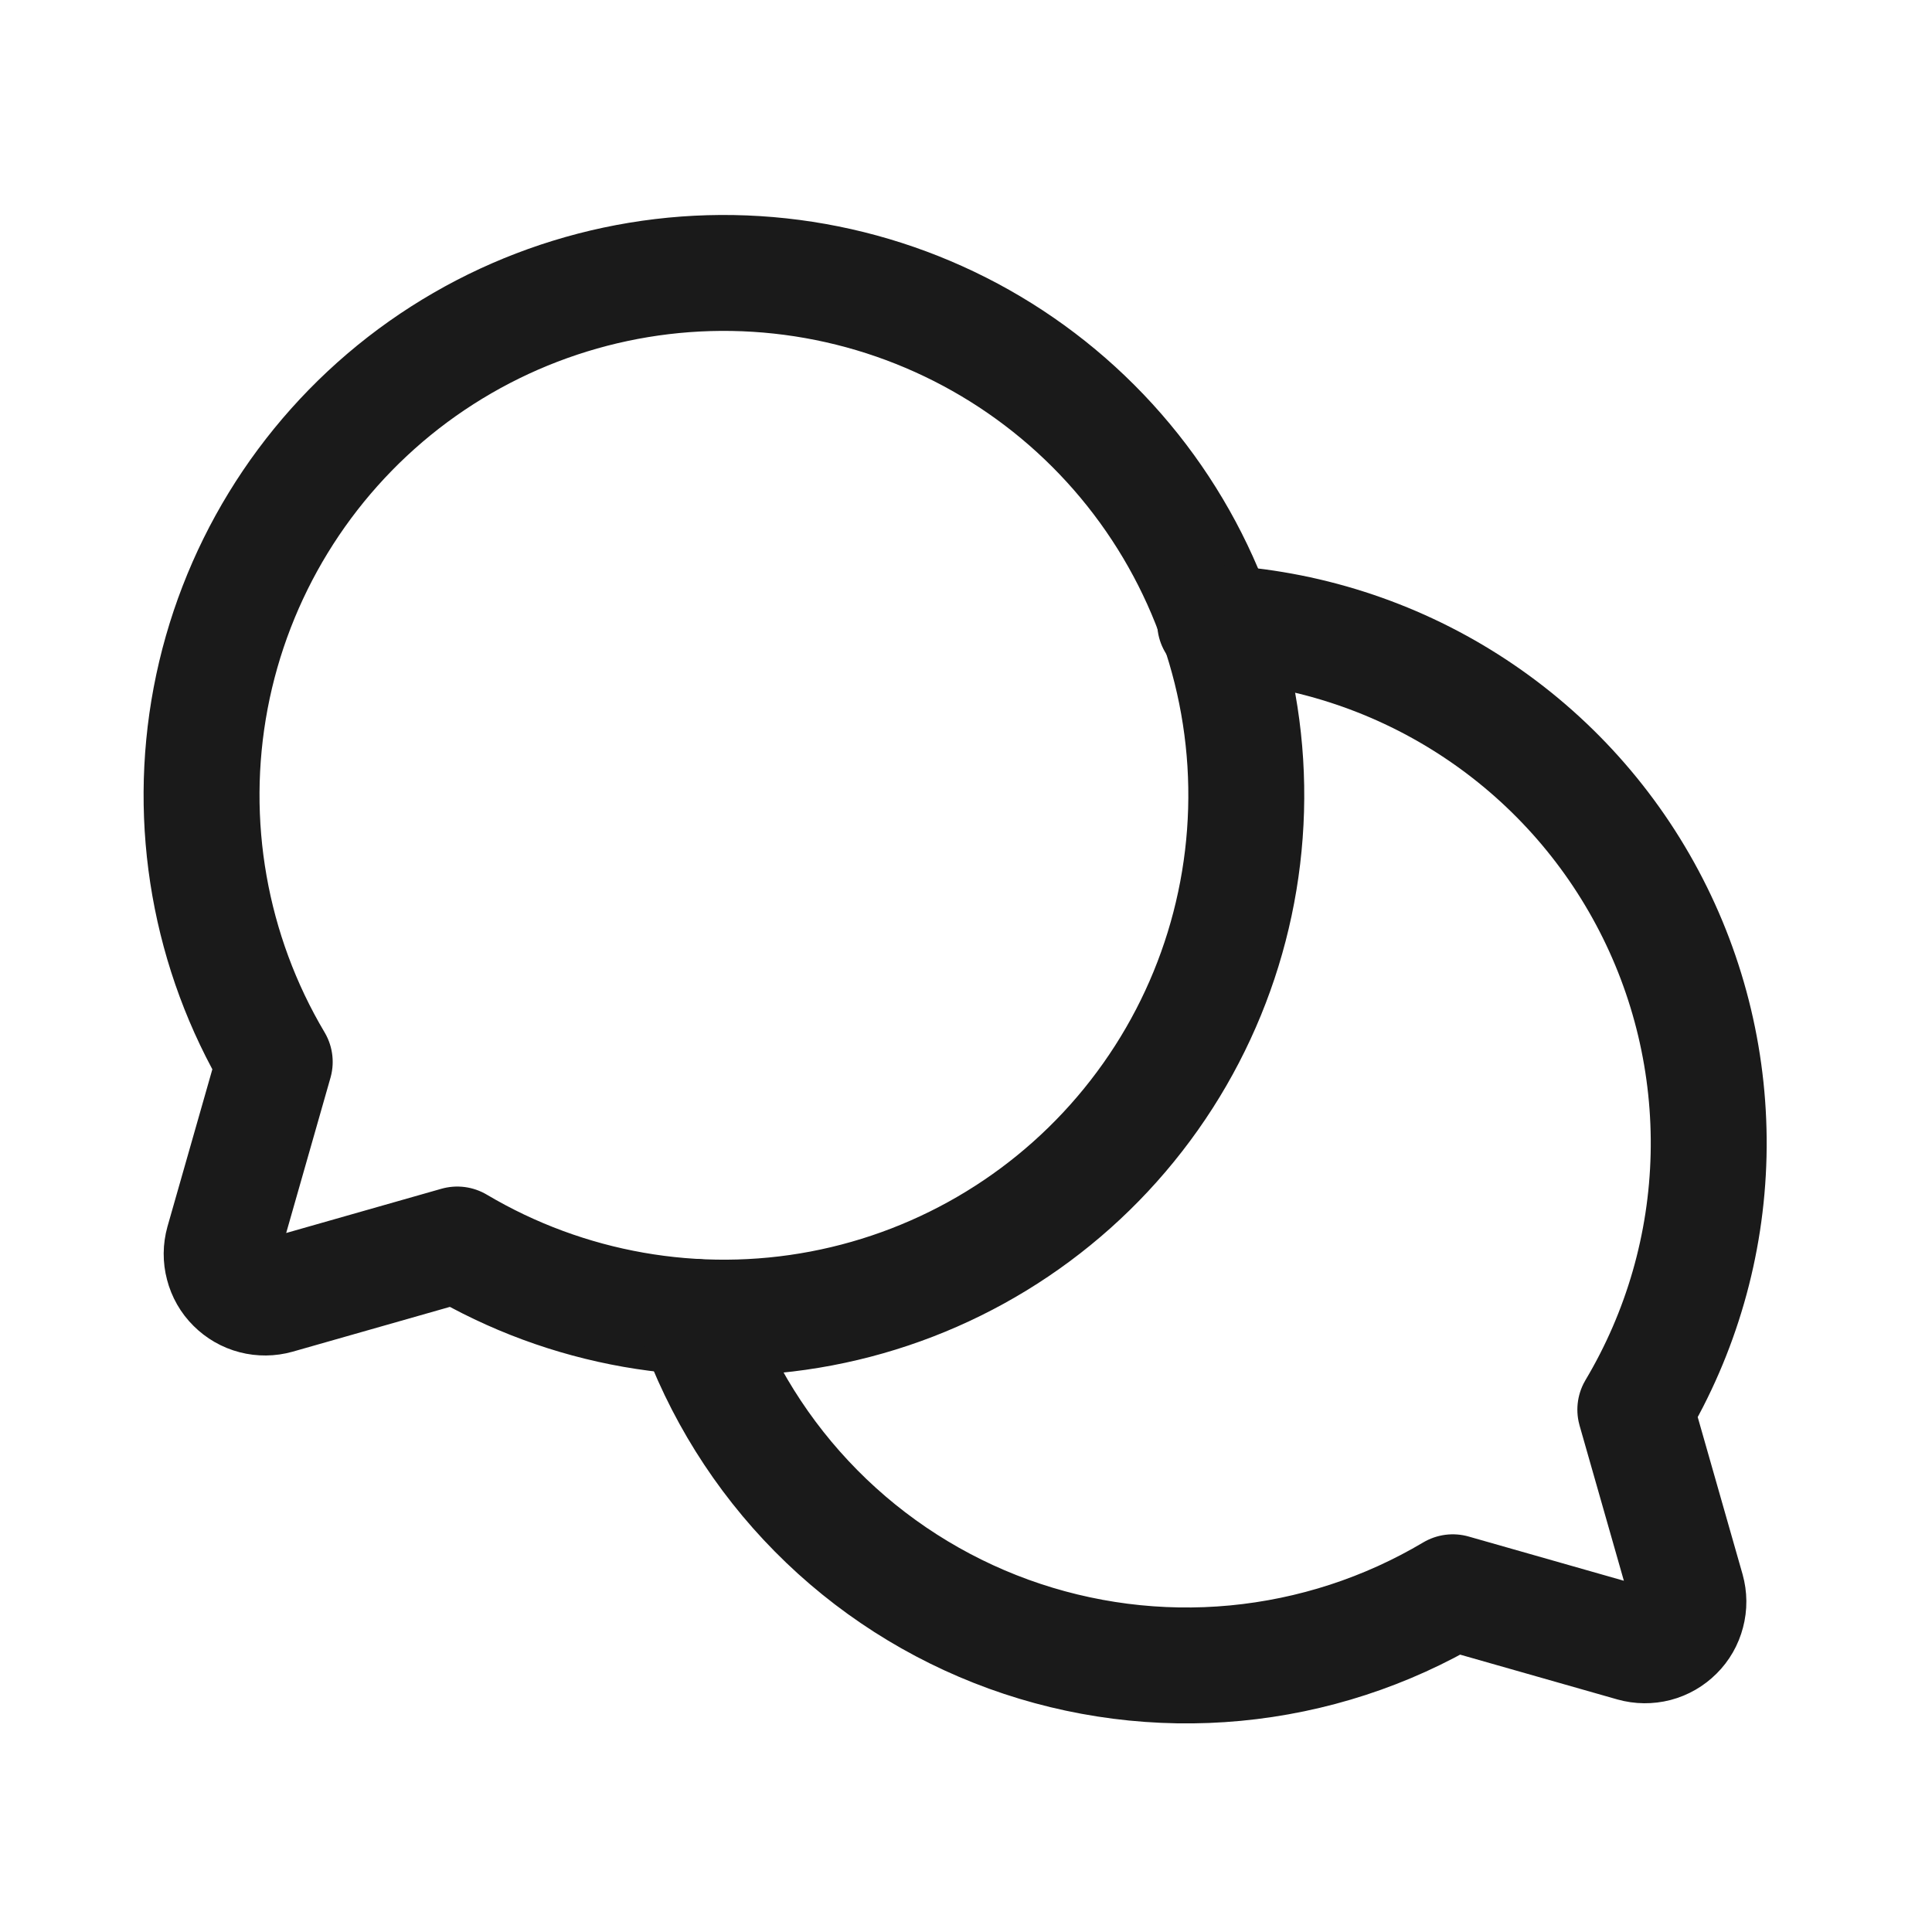 <svg width="25" height="25" viewBox="0 0 25 25" fill="none" xmlns="http://www.w3.org/2000/svg">
<path d="M3.555 13.741C2.714 12.325 2.42 10.65 2.726 9.032C3.033 7.414 3.92 5.964 5.22 4.953C6.521 3.943 8.146 3.442 9.789 3.545C11.433 3.648 12.983 4.347 14.147 5.511C15.312 6.676 16.011 8.226 16.114 9.869C16.216 11.513 15.716 13.138 14.705 14.438C13.695 15.739 12.244 16.625 10.626 16.932C9.008 17.239 7.334 16.944 5.917 16.104L3.583 16.769C3.487 16.796 3.385 16.797 3.289 16.772C3.192 16.747 3.104 16.696 3.033 16.625C2.962 16.555 2.912 16.467 2.887 16.37C2.861 16.273 2.862 16.172 2.889 16.075L3.555 13.741Z" stroke="#1A1A1A" stroke-width="1.5" stroke-linecap="round" stroke-linejoin="round"/>
<path d="M8.992 17.041C9.323 17.983 9.858 18.84 10.56 19.55C11.262 20.26 12.113 20.805 13.052 21.146C13.99 21.486 14.992 21.615 15.986 21.521C16.98 21.427 17.941 21.114 18.799 20.604V20.604L21.133 21.269C21.229 21.296 21.331 21.297 21.428 21.272C21.524 21.247 21.612 21.196 21.683 21.125C21.754 21.055 21.804 20.967 21.829 20.87C21.855 20.773 21.854 20.672 21.827 20.575L21.161 18.241C21.755 17.244 22.082 16.11 22.109 14.949C22.136 13.788 21.863 12.64 21.316 11.616C20.769 10.591 19.967 9.726 18.987 9.103C18.007 8.48 16.883 8.121 15.724 8.06" stroke="#1A1A1A" stroke-width="1.5" stroke-linecap="round" stroke-linejoin="round"/>
</svg>
